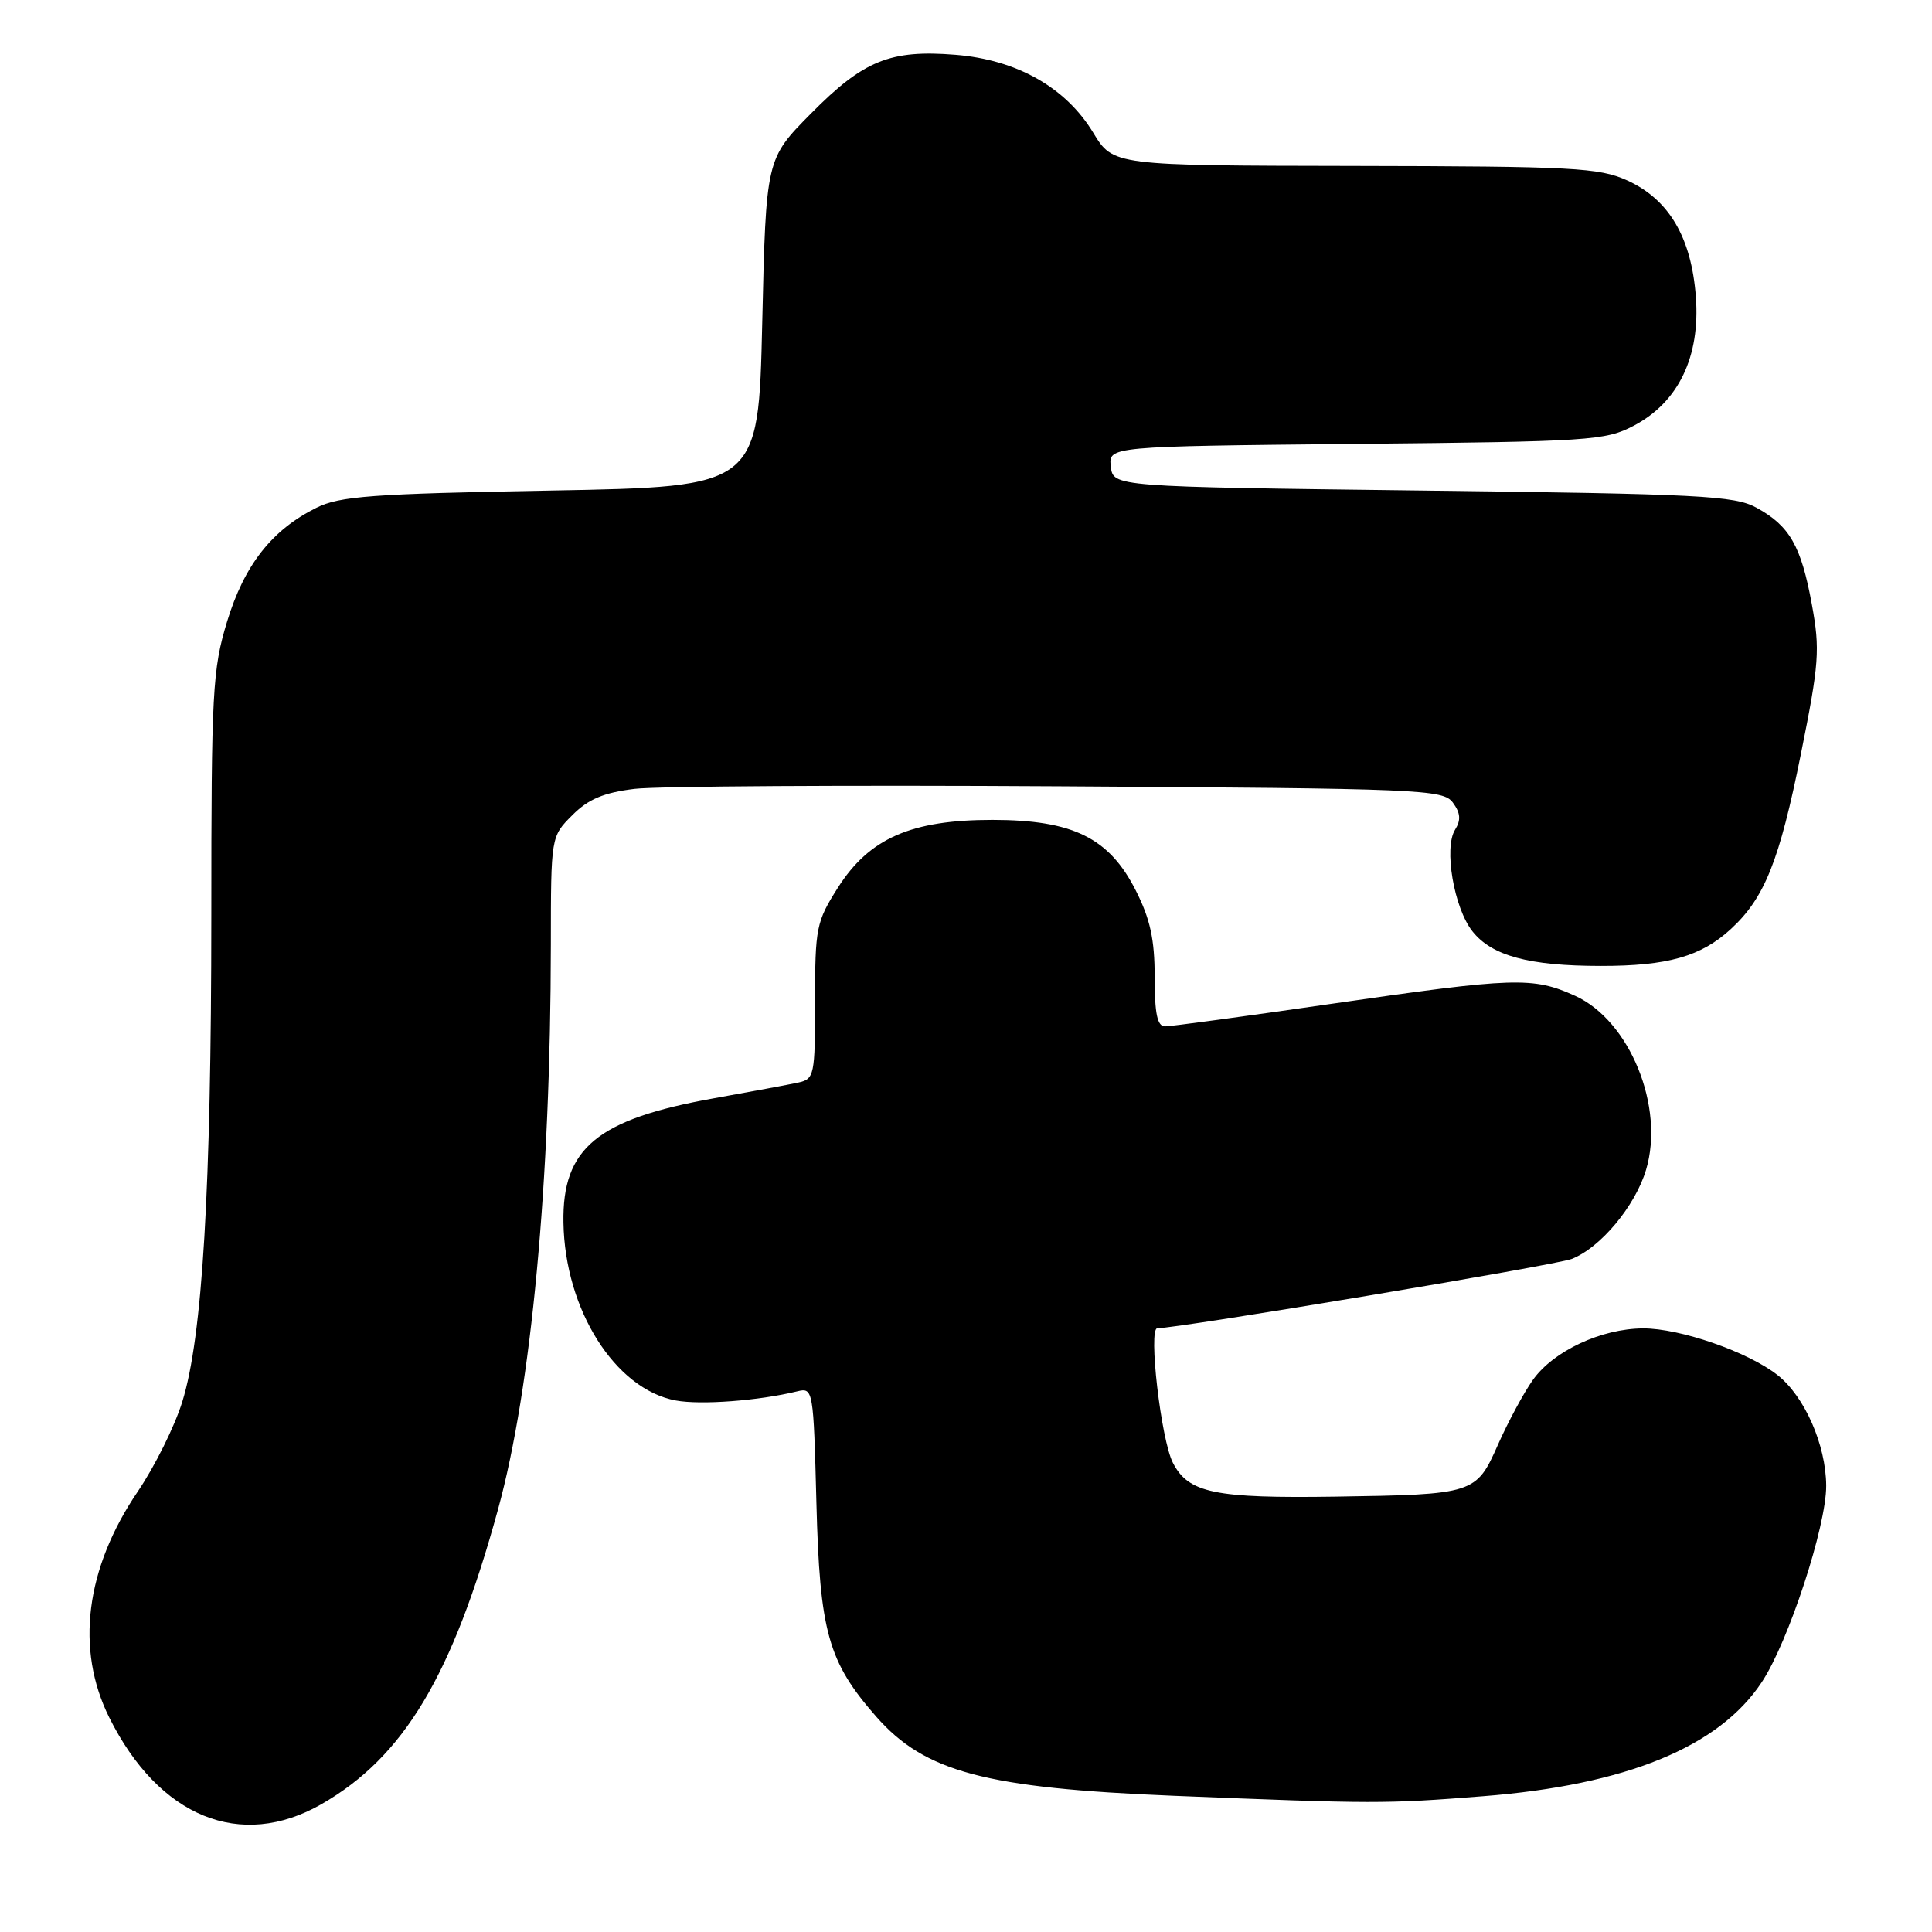 <?xml version="1.0" encoding="UTF-8" standalone="no"?>
<!DOCTYPE svg PUBLIC "-//W3C//DTD SVG 1.1//EN" "http://www.w3.org/Graphics/SVG/1.1/DTD/svg11.dtd" >
<svg xmlns="http://www.w3.org/2000/svg" xmlns:xlink="http://www.w3.org/1999/xlink" version="1.1" viewBox="0 0 256 256">
 <g >
 <path fill="currentColor"
d=" M 42.60 239.06 C 53.51 232.80 59.94 222.07 65.99 200.00 C 70.42 183.83 72.95 156.77 72.99 125.17 C 73.00 110.85 73.00 110.85 75.83 108.02 C 77.96 105.88 80.00 105.03 84.08 104.53 C 87.06 104.17 112.37 104.02 140.33 104.19 C 188.53 104.48 191.23 104.60 192.52 106.36 C 193.53 107.74 193.60 108.67 192.80 109.95 C 191.30 112.35 192.65 120.29 195.10 123.40 C 197.66 126.65 202.60 127.99 212.10 127.99 C 220.96 128.00 225.40 126.74 229.34 123.11 C 233.82 118.99 235.78 114.09 238.63 99.90 C 241.05 87.88 241.18 86.08 240.08 80.09 C 238.66 72.33 237.14 69.68 232.74 67.27 C 229.84 65.68 225.26 65.45 188.50 65.00 C 147.50 64.50 147.50 64.50 147.19 61.82 C 146.88 59.15 146.88 59.15 179.69 58.82 C 210.63 58.52 212.73 58.38 216.46 56.42 C 222.40 53.31 225.31 47.27 224.71 39.31 C 224.11 31.44 221.15 26.42 215.60 23.90 C 211.88 22.22 208.49 22.04 179.50 21.99 C 147.50 21.94 147.50 21.94 144.85 17.57 C 141.22 11.58 134.72 7.91 126.60 7.26 C 117.97 6.56 114.42 8.00 107.46 15.04 C 101.50 21.06 101.50 21.06 101.00 42.78 C 100.50 64.50 100.50 64.50 73.00 65.00 C 49.25 65.43 45.01 65.74 41.91 67.29 C 36.01 70.23 32.38 74.86 30.09 82.36 C 28.16 88.70 28.00 91.60 28.00 121.36 C 27.99 157.65 26.83 177.15 24.15 185.75 C 23.15 188.99 20.50 194.32 18.27 197.61 C 11.32 207.83 9.97 218.54 14.48 227.59 C 21.06 240.79 31.88 245.20 42.60 239.06 Z  M 196.50 238.01 C 215.47 236.52 227.76 231.50 233.44 222.90 C 236.97 217.58 242.01 202.21 241.98 196.85 C 241.95 191.46 239.12 185.03 235.54 182.21 C 231.63 179.13 222.60 176.00 217.71 176.02 C 212.18 176.05 205.84 179.01 203.12 182.84 C 201.92 184.52 199.84 188.38 198.50 191.40 C 195.60 197.95 195.38 198.03 177.00 198.31 C 160.95 198.55 157.48 197.84 155.42 193.84 C 153.84 190.79 152.13 176.00 153.35 176.00 C 156.18 176.00 206.12 167.65 208.25 166.82 C 212.06 165.34 216.67 159.82 218.11 155.01 C 220.61 146.67 215.96 135.25 208.73 131.96 C 203.11 129.41 200.76 129.49 176.50 133.00 C 165.09 134.65 155.14 136.00 154.38 136.00 C 153.35 136.00 153.00 134.36 153.00 129.47 C 153.00 124.47 152.41 121.77 150.49 117.98 C 146.96 111.01 142.16 108.65 131.50 108.64 C 120.73 108.64 115.18 111.08 111.02 117.63 C 108.16 122.13 108.00 122.95 108.00 132.68 C 108.00 142.53 107.91 142.98 105.75 143.45 C 104.51 143.72 99.49 144.65 94.59 145.53 C 79.13 148.30 74.49 152.13 74.66 162.00 C 74.85 173.53 81.50 184.07 89.53 185.57 C 92.84 186.19 100.54 185.61 105.64 184.36 C 107.75 183.85 107.79 184.09 108.18 199.17 C 108.62 216.26 109.73 220.20 116.11 227.47 C 122.55 234.80 130.56 236.93 155.50 237.95 C 182.26 239.03 183.49 239.03 196.50 238.01 Z "/>
</g>
</svg>